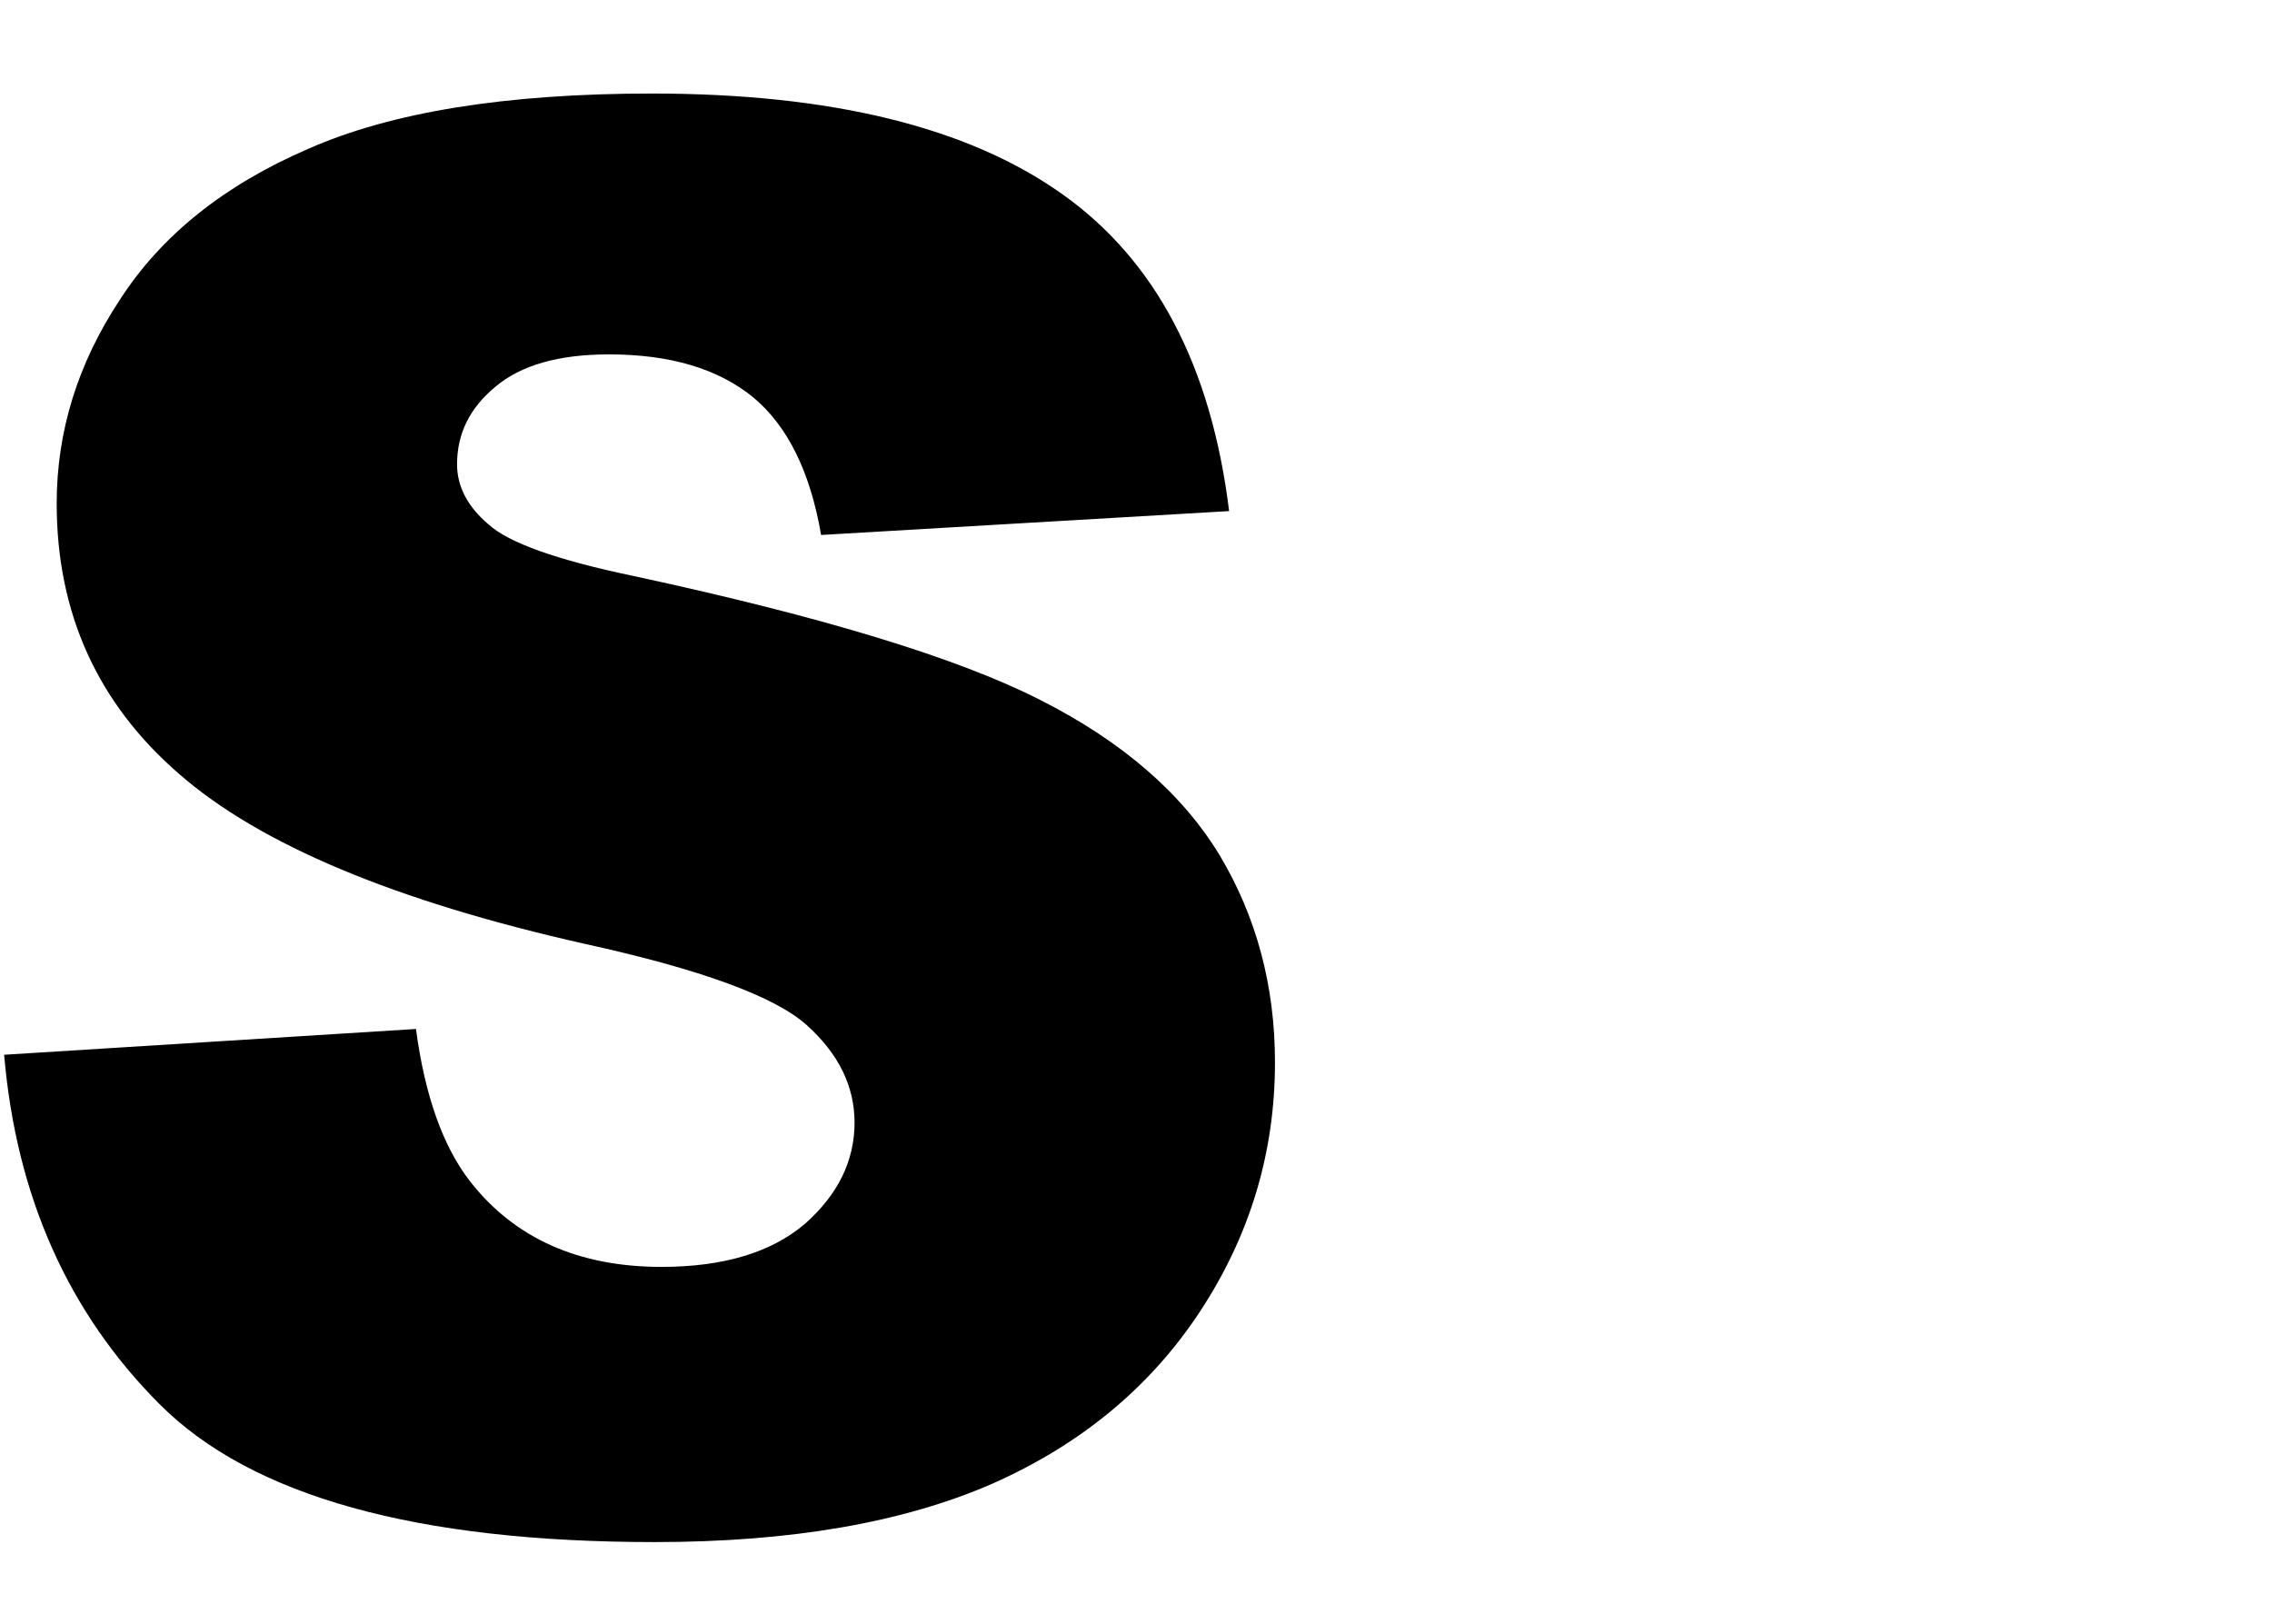 <?xml version="1.0" encoding="UTF-8" standalone="no"?>
<svg xmlns:ffdec="https://www.free-decompiler.com/flash" xmlns:xlink="http://www.w3.org/1999/xlink" ffdec:objectType="text" height="15.3px" width="21.4px" xmlns="http://www.w3.org/2000/svg">
  <g transform="matrix(1.0, 0.0, 0.0, 1.0, -0.6, -5.7)">
    <g transform="matrix(1.0, 0.0, 0.0, 1.0, 0.0, 0.0)">
      <use fill="#000000" height="15.3" transform="matrix(0.018, 0.0, 0.0, 0.018, 0.0, 20.0)" width="21.4" xlink:href="#font_Arial_Black_S0"/>
    </g>
  </g>
  <defs>
    <g id="font_Arial_Black_S0">
      <path d="M35.5 -242.5 L35.5 -242.5 Q45.0 -131.5 117.0 -59.5 189.0 12.5 376.0 12.5 482.5 12.5 552.5 -18.0 622.5 -49.0 661.5 -108.5 700.5 -168.0 700.5 -238.5 700.5 -298.5 671.5 -347.0 642.0 -395.5 578.0 -428.0 513.5 -461.0 365.0 -493.0 305.0 -505.5 289.0 -520.0 272.5 -534.0 272.5 -551.5 272.5 -575.5 292.5 -592.0 312.5 -609.0 352.0 -609.0 400.0 -609.0 427.5 -586.5 454.5 -564.0 463.0 -514.5 L676.5 -527.0 Q662.5 -641.0 589.0 -693.0 515.0 -745.5 374.5 -745.5 260.0 -745.5 194.5 -716.5 128.5 -688.0 96.0 -637.5 63.0 -587.5 63.0 -531.0 63.0 -445.0 127.0 -389.5 190.5 -334.0 339.5 -300.5 430.5 -280.5 455.5 -258.0 480.5 -235.5 480.5 -207.0 480.5 -177.0 454.5 -154.0 428.0 -131.5 379.5 -131.5 314.5 -131.5 279.5 -176.0 258.0 -203.5 251.0 -256.0 L35.5 -242.5" fill-rule="evenodd" stroke="none"/>
    </g>
  </defs>
</svg>
